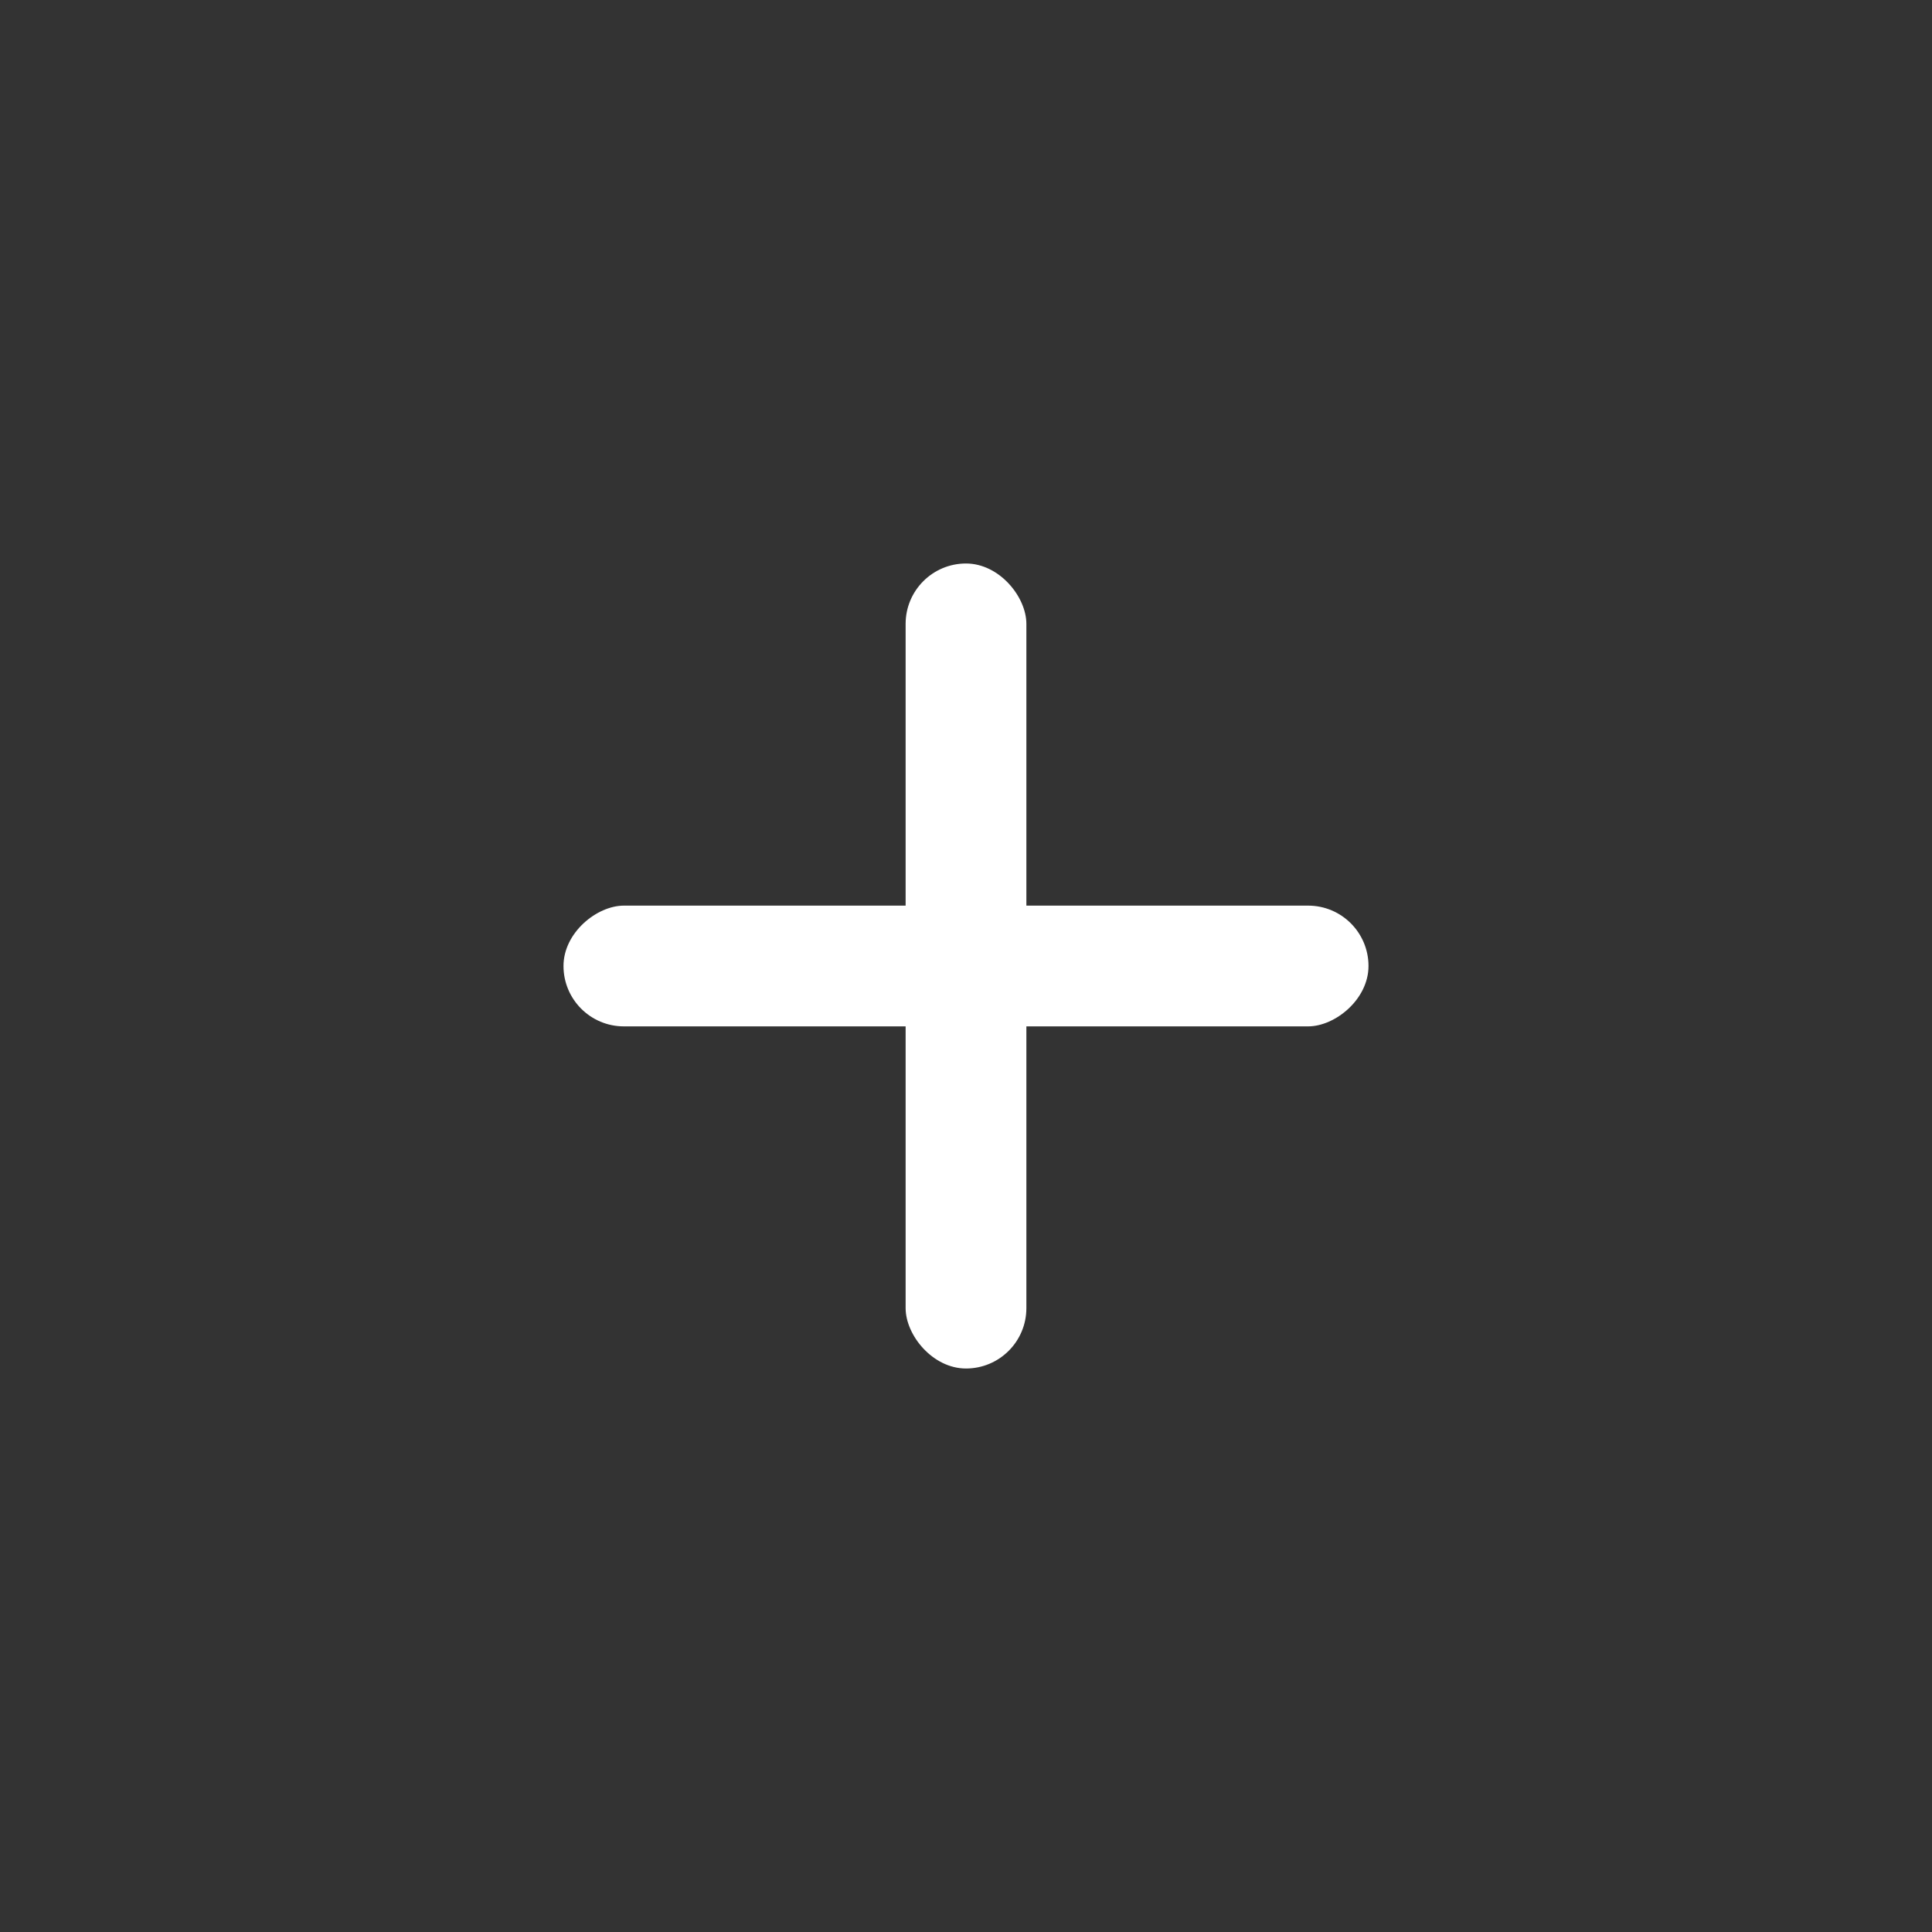 <svg xmlns="http://www.w3.org/2000/svg" width="24" height="24" viewBox="0 0 24 24">
    <rect x="0" y="0" width="24" height="24" fill="#333333" stroke="none"/>
    <g transform="translate(7.5 7.5)">
        <path data-name="사각형 21648" transform="translate(-7.5 -7.5)" style="fill:none" d="M0 0h24v24H0z"/>
        <rect data-name="사각형 49" width="1.5" height="10" rx=".75" transform="translate(3.75 -.5)" style="fill:#fff"/>
        <rect data-name="사각형 50" width="1.5" height="10" rx=".75" transform="rotate(90 2.875 6.625)" style="fill:#fff"/>
    </g>
</svg>
